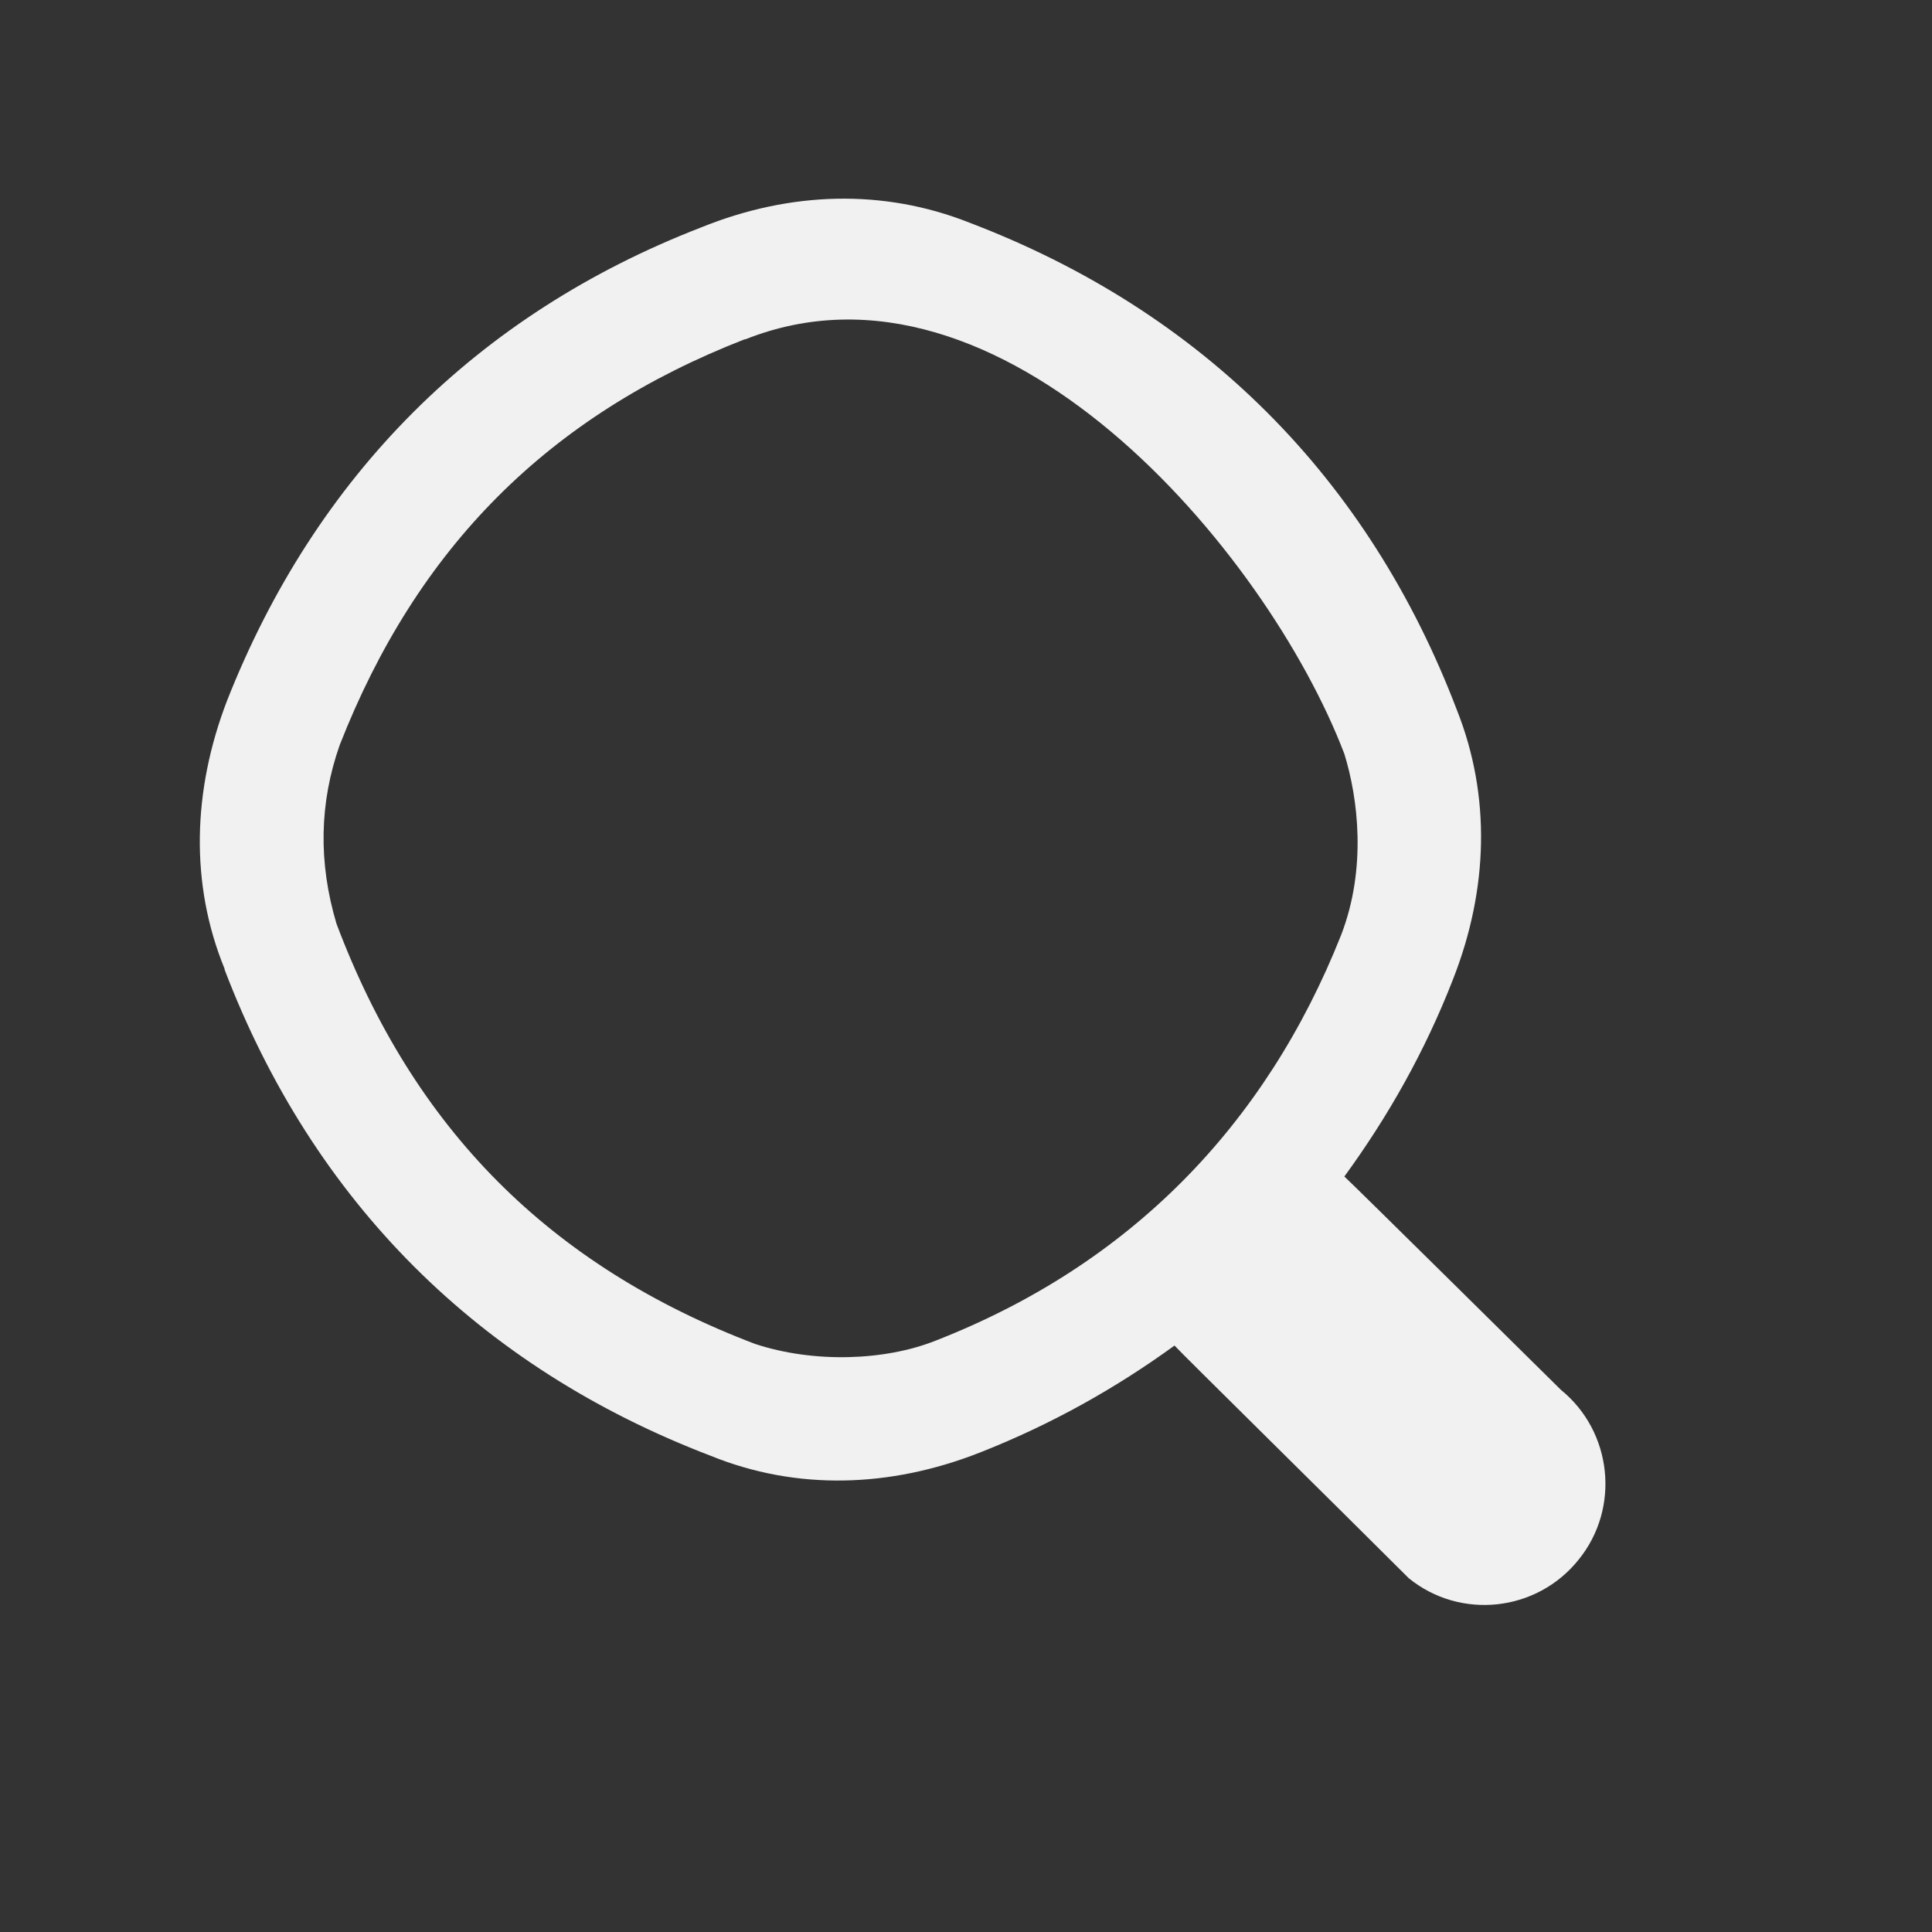 <?xml version="1.0" encoding="UTF-8"?>

<!-- Altered-Icons-Library: (https://github.com/dot-alter/Altered-Icons-Pack) -->

<svg xmlns="http://www.w3.org/2000/svg" xmlns:svg="http://www.w3.org/2000/svg" xmlns:xlink="http://www.w3.org/1999/xlink" width="24" height="24" viewBox="0 0 24 24" preserveAspectRatio="xMidYMid meet">
	<rect x="0" y="0" width="24" height="24" fill="#333333" stroke="none"/>
	<g transform="matrix(1, 0, 0, 1, 12, 12)">
		<path transform="matrix(1, 0, 0, 1, 60, 35.995)" d="M-63.29,-45.17 C-66.08,-44.09 -68.08,-42.08 -69.18,-39.29 C-69.61,-38.17 -69.64,-37.01 -69.21,-35.96 L-69.21,-35.96 L-69.21,-35.95 C-68.11,-33.07 -66.05,-31.01 -63.17,-29.91 C-62.11,-29.48 -60.95,-29.51 -59.83,-29.95 L-59.83,-29.95 C-58.94,-30.3 -58.14,-30.75 -57.41,-31.28 C-57.33,-31.19 -55.3,-29.19 -54.5,-28.39 C-53.86,-27.87 -52.91,-27.97 -52.39,-28.62 C-51.87,-29.26 -51.97,-30.21 -52.61,-30.73 C-52.61,-30.73 -55.25,-33.34 -55.3,-33.38 C-54.76,-34.12 -54.3,-34.93 -53.95,-35.83 L-53.95,-35.83 C-53.51,-36.95 -53.48,-38.11 -53.9,-39.17 C-55,-42.06 -57.07,-44.13 -59.96,-45.23 L-59.96,-45.23 L-59.96,-45.23 C-61.02,-45.65 -62.18,-45.62 -63.29,-45.17 ZM-55.3,-38.63 C-55.13,-38.08 -55.02,-37.21 -55.34,-36.38 C-56.28,-34.01 -57.97,-32.28 -60.38,-31.34 C-61.01,-31.09 -61.89,-31.06 -62.62,-31.3 C-65.17,-32.27 -66.86,-33.97 -67.82,-36.52 Q-68.16,-37.66 -67.78,-38.74 C-66.82,-41.19 -65.19,-42.83 -62.75,-43.78 L-62.74,-43.78 L-62.74,-43.78 C-59.57,-45.04 -56.27,-41.17 -55.3,-38.63 Z" fill-rule="evenodd" style="fill:#F1F1F1;" />
	</g>
</svg>